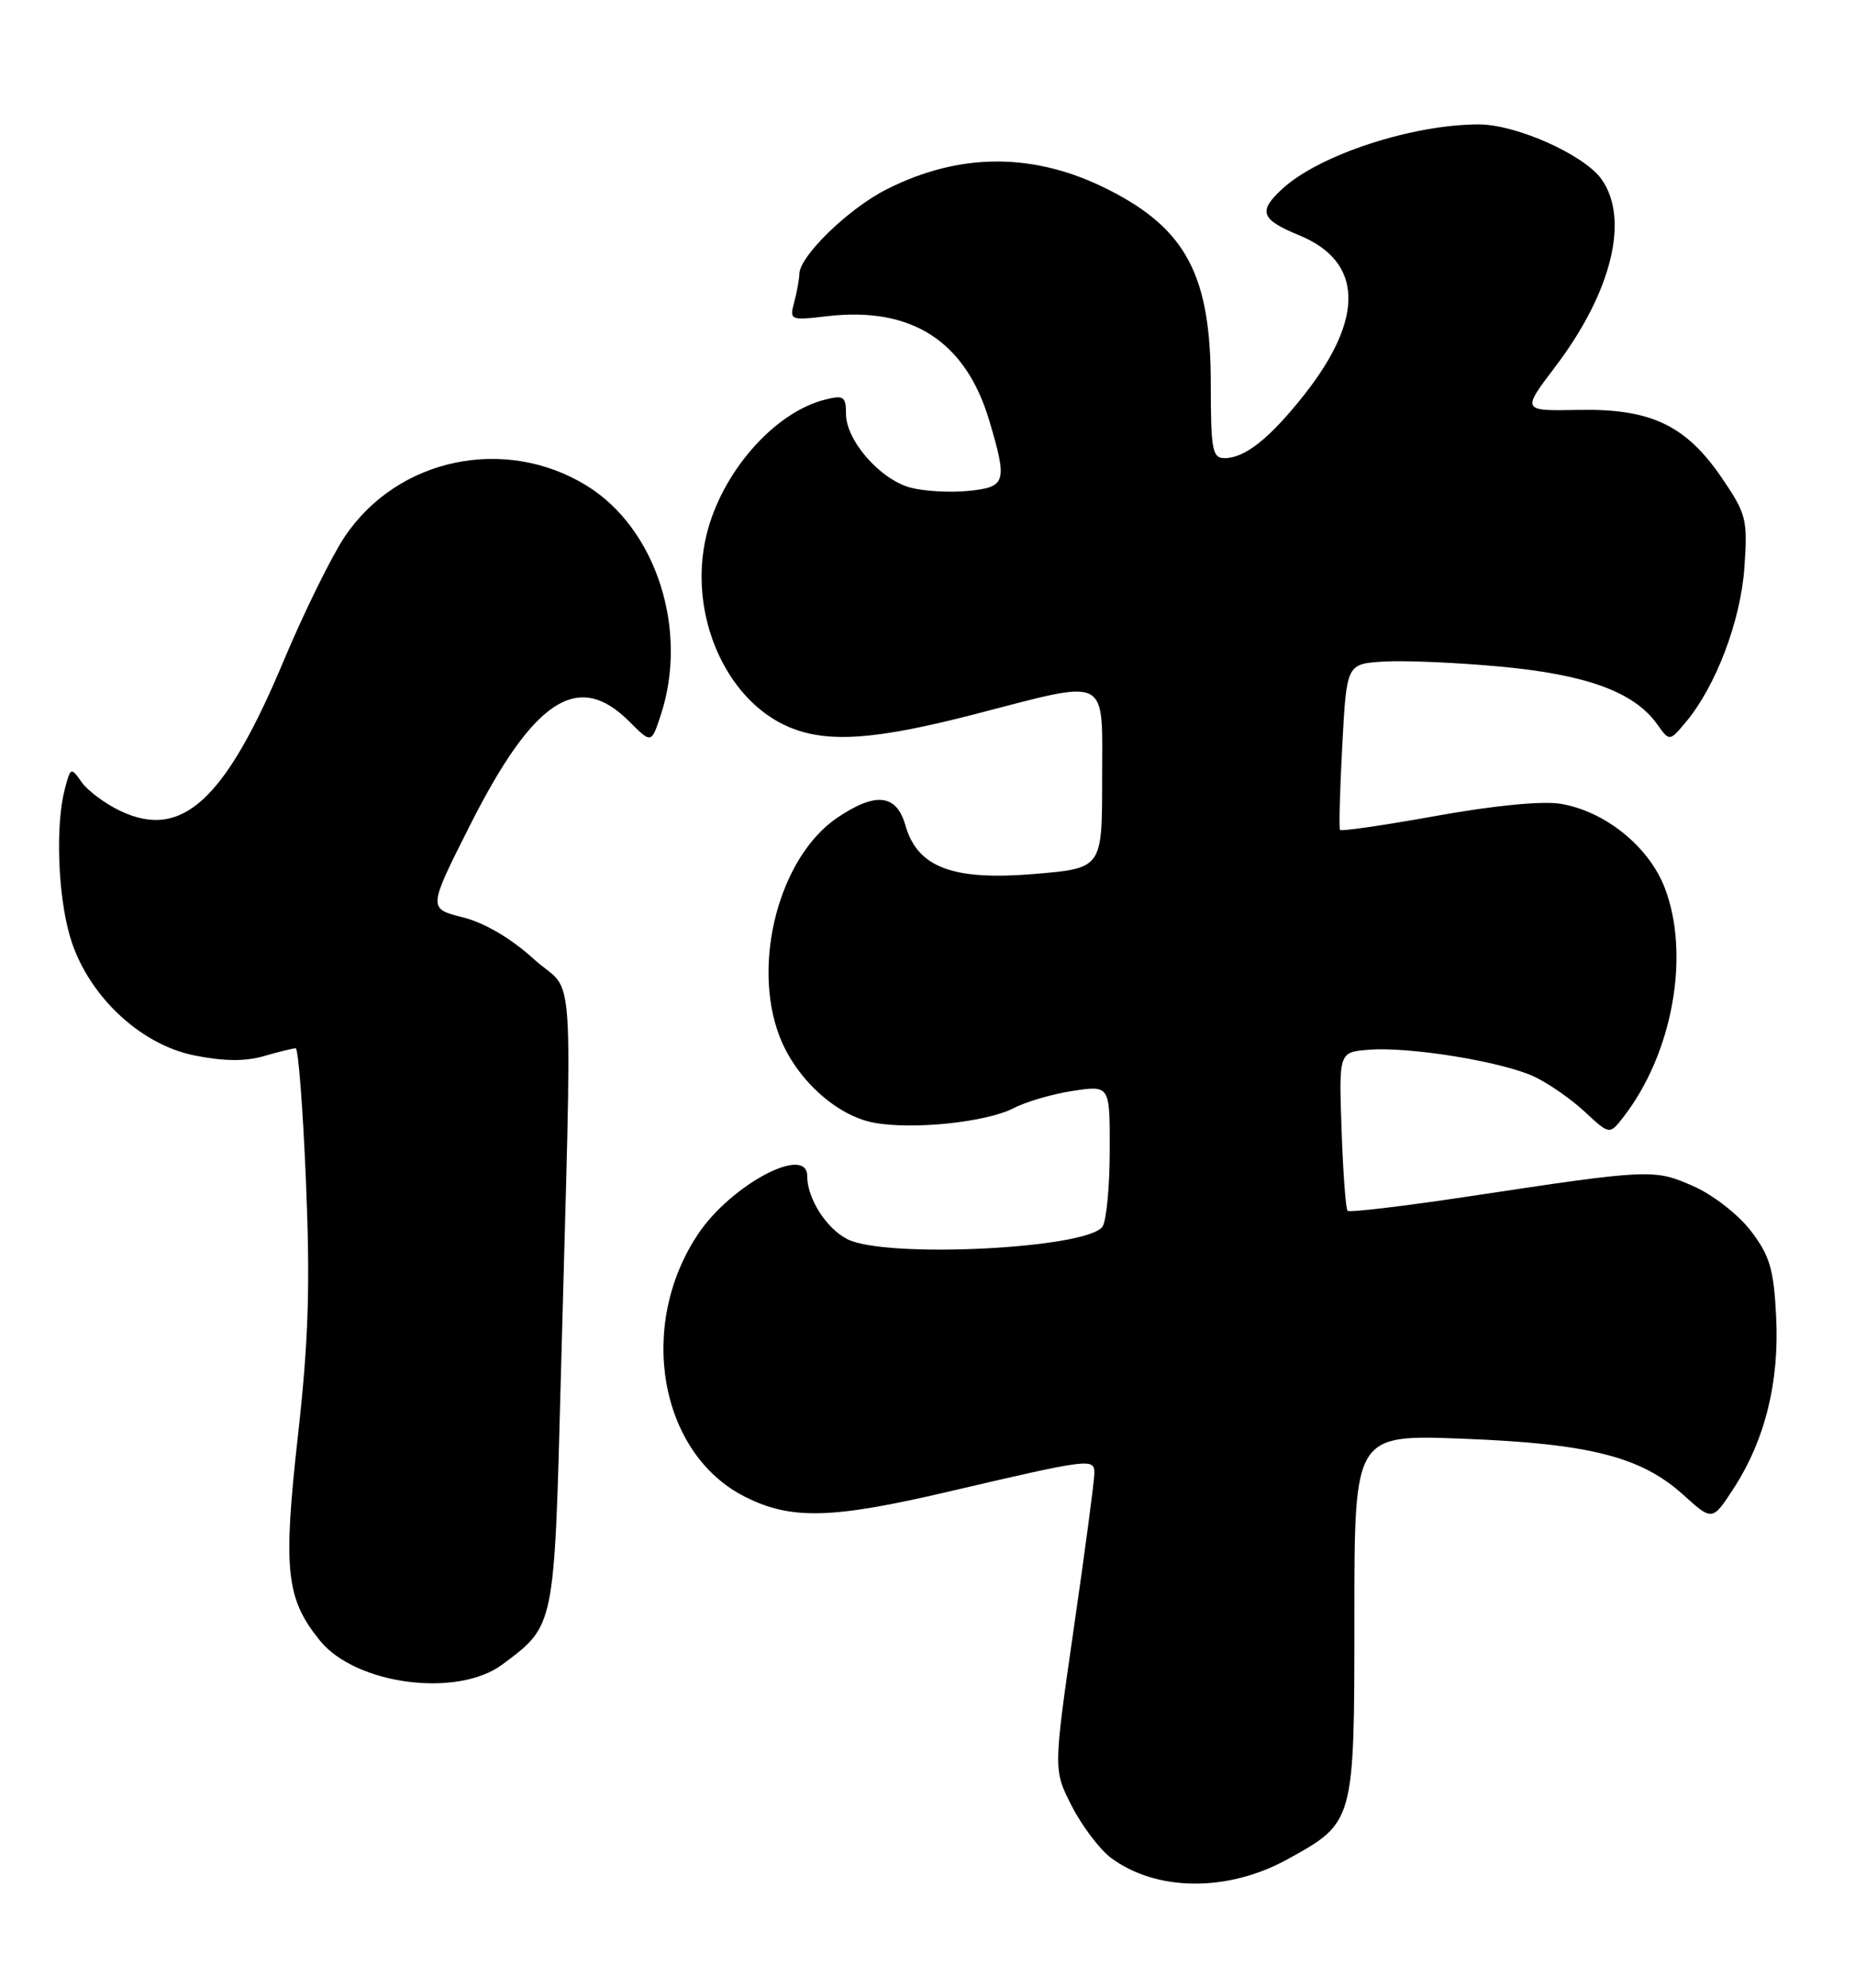 <?xml version="1.0" encoding="UTF-8" standalone="no"?>
<!DOCTYPE svg PUBLIC "-//W3C//DTD SVG 1.1//EN" "http://www.w3.org/Graphics/SVG/1.1/DTD/svg11.dtd" >
<svg xmlns="http://www.w3.org/2000/svg" xmlns:xlink="http://www.w3.org/1999/xlink" version="1.1" viewBox="0 0 239 256">
 <g >
 <path fill="currentColor"
d=" M 165.86 239.45 C 174.52 234.68 174.50 234.77 174.50 208.12 C 174.50 184.74 174.50 184.74 188.50 185.28 C 204.80 185.91 211.45 187.60 216.87 192.50 C 220.62 195.89 220.62 195.89 223.35 191.70 C 227.41 185.45 229.27 177.97 228.84 169.54 C 228.53 163.44 228.03 161.73 225.60 158.54 C 224.00 156.44 220.71 153.88 218.21 152.77 C 213.12 150.52 212.63 150.54 189.27 154.07 C 180.89 155.33 173.85 156.17 173.62 155.93 C 173.39 155.70 173.04 151.00 172.85 145.50 C 172.50 135.50 172.50 135.50 176.33 135.19 C 181.54 134.76 193.61 136.72 197.71 138.67 C 199.55 139.54 202.49 141.59 204.22 143.21 C 207.38 146.15 207.38 146.15 209.18 143.83 C 215.50 135.67 217.80 122.99 214.50 114.37 C 212.47 109.05 206.84 104.49 201.11 103.52 C 198.78 103.12 192.56 103.72 185.11 105.06 C 178.40 106.27 172.80 107.08 172.65 106.88 C 172.50 106.67 172.63 101.78 172.94 96.00 C 173.50 85.50 173.50 85.50 178.25 85.20 C 180.86 85.03 187.66 85.32 193.35 85.85 C 204.42 86.88 210.54 89.12 213.49 93.24 C 215.10 95.50 215.10 95.50 217.20 93.00 C 221.08 88.37 224.27 79.95 224.75 73.09 C 225.18 66.90 225.01 66.20 221.86 61.57 C 217.21 54.75 212.68 52.60 203.36 52.79 C 196.05 52.93 196.05 52.93 200.39 47.22 C 207.63 37.67 209.97 28.26 206.37 23.12 C 204.14 19.94 195.37 16.02 190.50 16.02 C 181.91 16.04 170.02 19.93 165.25 24.29 C 162.05 27.22 162.42 28.26 167.41 30.31 C 175.62 33.69 175.84 40.96 168.03 50.85 C 163.60 56.45 160.39 59.00 157.78 59.00 C 156.20 59.00 156.00 57.94 156.00 49.47 C 156.00 35.54 152.87 29.55 142.94 24.49 C 133.37 19.60 123.72 19.57 114.20 24.40 C 109.32 26.87 103.01 32.99 102.99 35.28 C 102.98 35.95 102.68 37.58 102.33 38.90 C 101.70 41.24 101.80 41.28 106.59 40.72 C 117.44 39.45 124.42 43.94 127.46 54.17 C 129.82 62.12 129.64 62.73 124.75 63.22 C 122.41 63.46 119.07 63.26 117.31 62.80 C 113.40 61.75 109.00 56.73 109.00 53.31 C 109.00 51.07 108.70 50.86 106.31 51.46 C 99.73 53.11 92.95 60.86 91.01 68.95 C 88.60 79.00 93.45 90.20 101.70 93.65 C 106.64 95.71 112.75 95.29 125.50 92.00 C 143.21 87.43 142.00 86.81 142.00 100.41 C 142.00 111.82 142.00 111.82 133.27 112.55 C 122.73 113.43 118.19 111.71 116.64 106.25 C 115.50 102.27 112.82 101.97 107.90 105.29 C 100.44 110.31 96.81 123.99 100.43 133.45 C 102.51 138.89 107.72 143.67 112.58 144.58 C 117.57 145.52 127.08 144.53 130.60 142.71 C 132.21 141.87 135.66 140.87 138.26 140.48 C 143.00 139.77 143.00 139.77 142.98 148.14 C 142.98 152.74 142.56 157.15 142.06 157.94 C 140.24 160.81 114.06 162.11 109.15 159.57 C 106.44 158.18 104.00 154.32 104.00 151.45 C 104.00 147.37 94.23 152.54 89.97 158.88 C 82.04 170.69 84.96 187.19 95.97 192.75 C 101.91 195.75 107.13 195.62 122.14 192.11 C 140.51 187.82 141.00 187.76 141.00 189.73 C 141.00 190.65 139.81 199.63 138.35 209.68 C 135.71 227.96 135.71 227.96 138.11 232.62 C 139.43 235.19 141.69 238.17 143.13 239.25 C 148.96 243.60 158.17 243.69 165.86 239.45 Z  M 64.73 214.35 C 71.49 209.31 71.41 209.70 72.25 177.69 C 73.74 121.47 74.18 128.41 68.80 123.53 C 65.84 120.84 62.44 118.84 59.62 118.13 C 55.14 117.01 55.14 117.01 60.57 106.25 C 68.75 90.06 74.47 86.32 81.04 92.88 C 83.92 95.77 83.92 95.77 85.12 92.13 C 88.76 81.16 84.56 68.10 75.63 62.57 C 65.08 56.05 51.19 58.98 44.40 69.14 C 42.69 71.70 39.15 78.90 36.53 85.14 C 29.01 103.08 23.43 108.20 15.50 104.43 C 13.54 103.50 11.30 101.83 10.52 100.73 C 9.15 98.77 9.09 98.80 8.35 101.61 C 7.15 106.19 7.44 115.06 8.97 120.44 C 11.09 127.93 17.86 134.46 25.00 135.91 C 28.80 136.68 31.58 136.71 33.99 136.01 C 35.91 135.45 37.76 135.00 38.10 135.00 C 38.43 135.00 39.03 142.71 39.42 152.14 C 39.98 165.62 39.76 172.64 38.37 185.03 C 36.45 202.25 36.85 205.89 41.23 211.29 C 45.85 216.97 58.94 218.67 64.73 214.35 Z "/>
</g>
</svg>